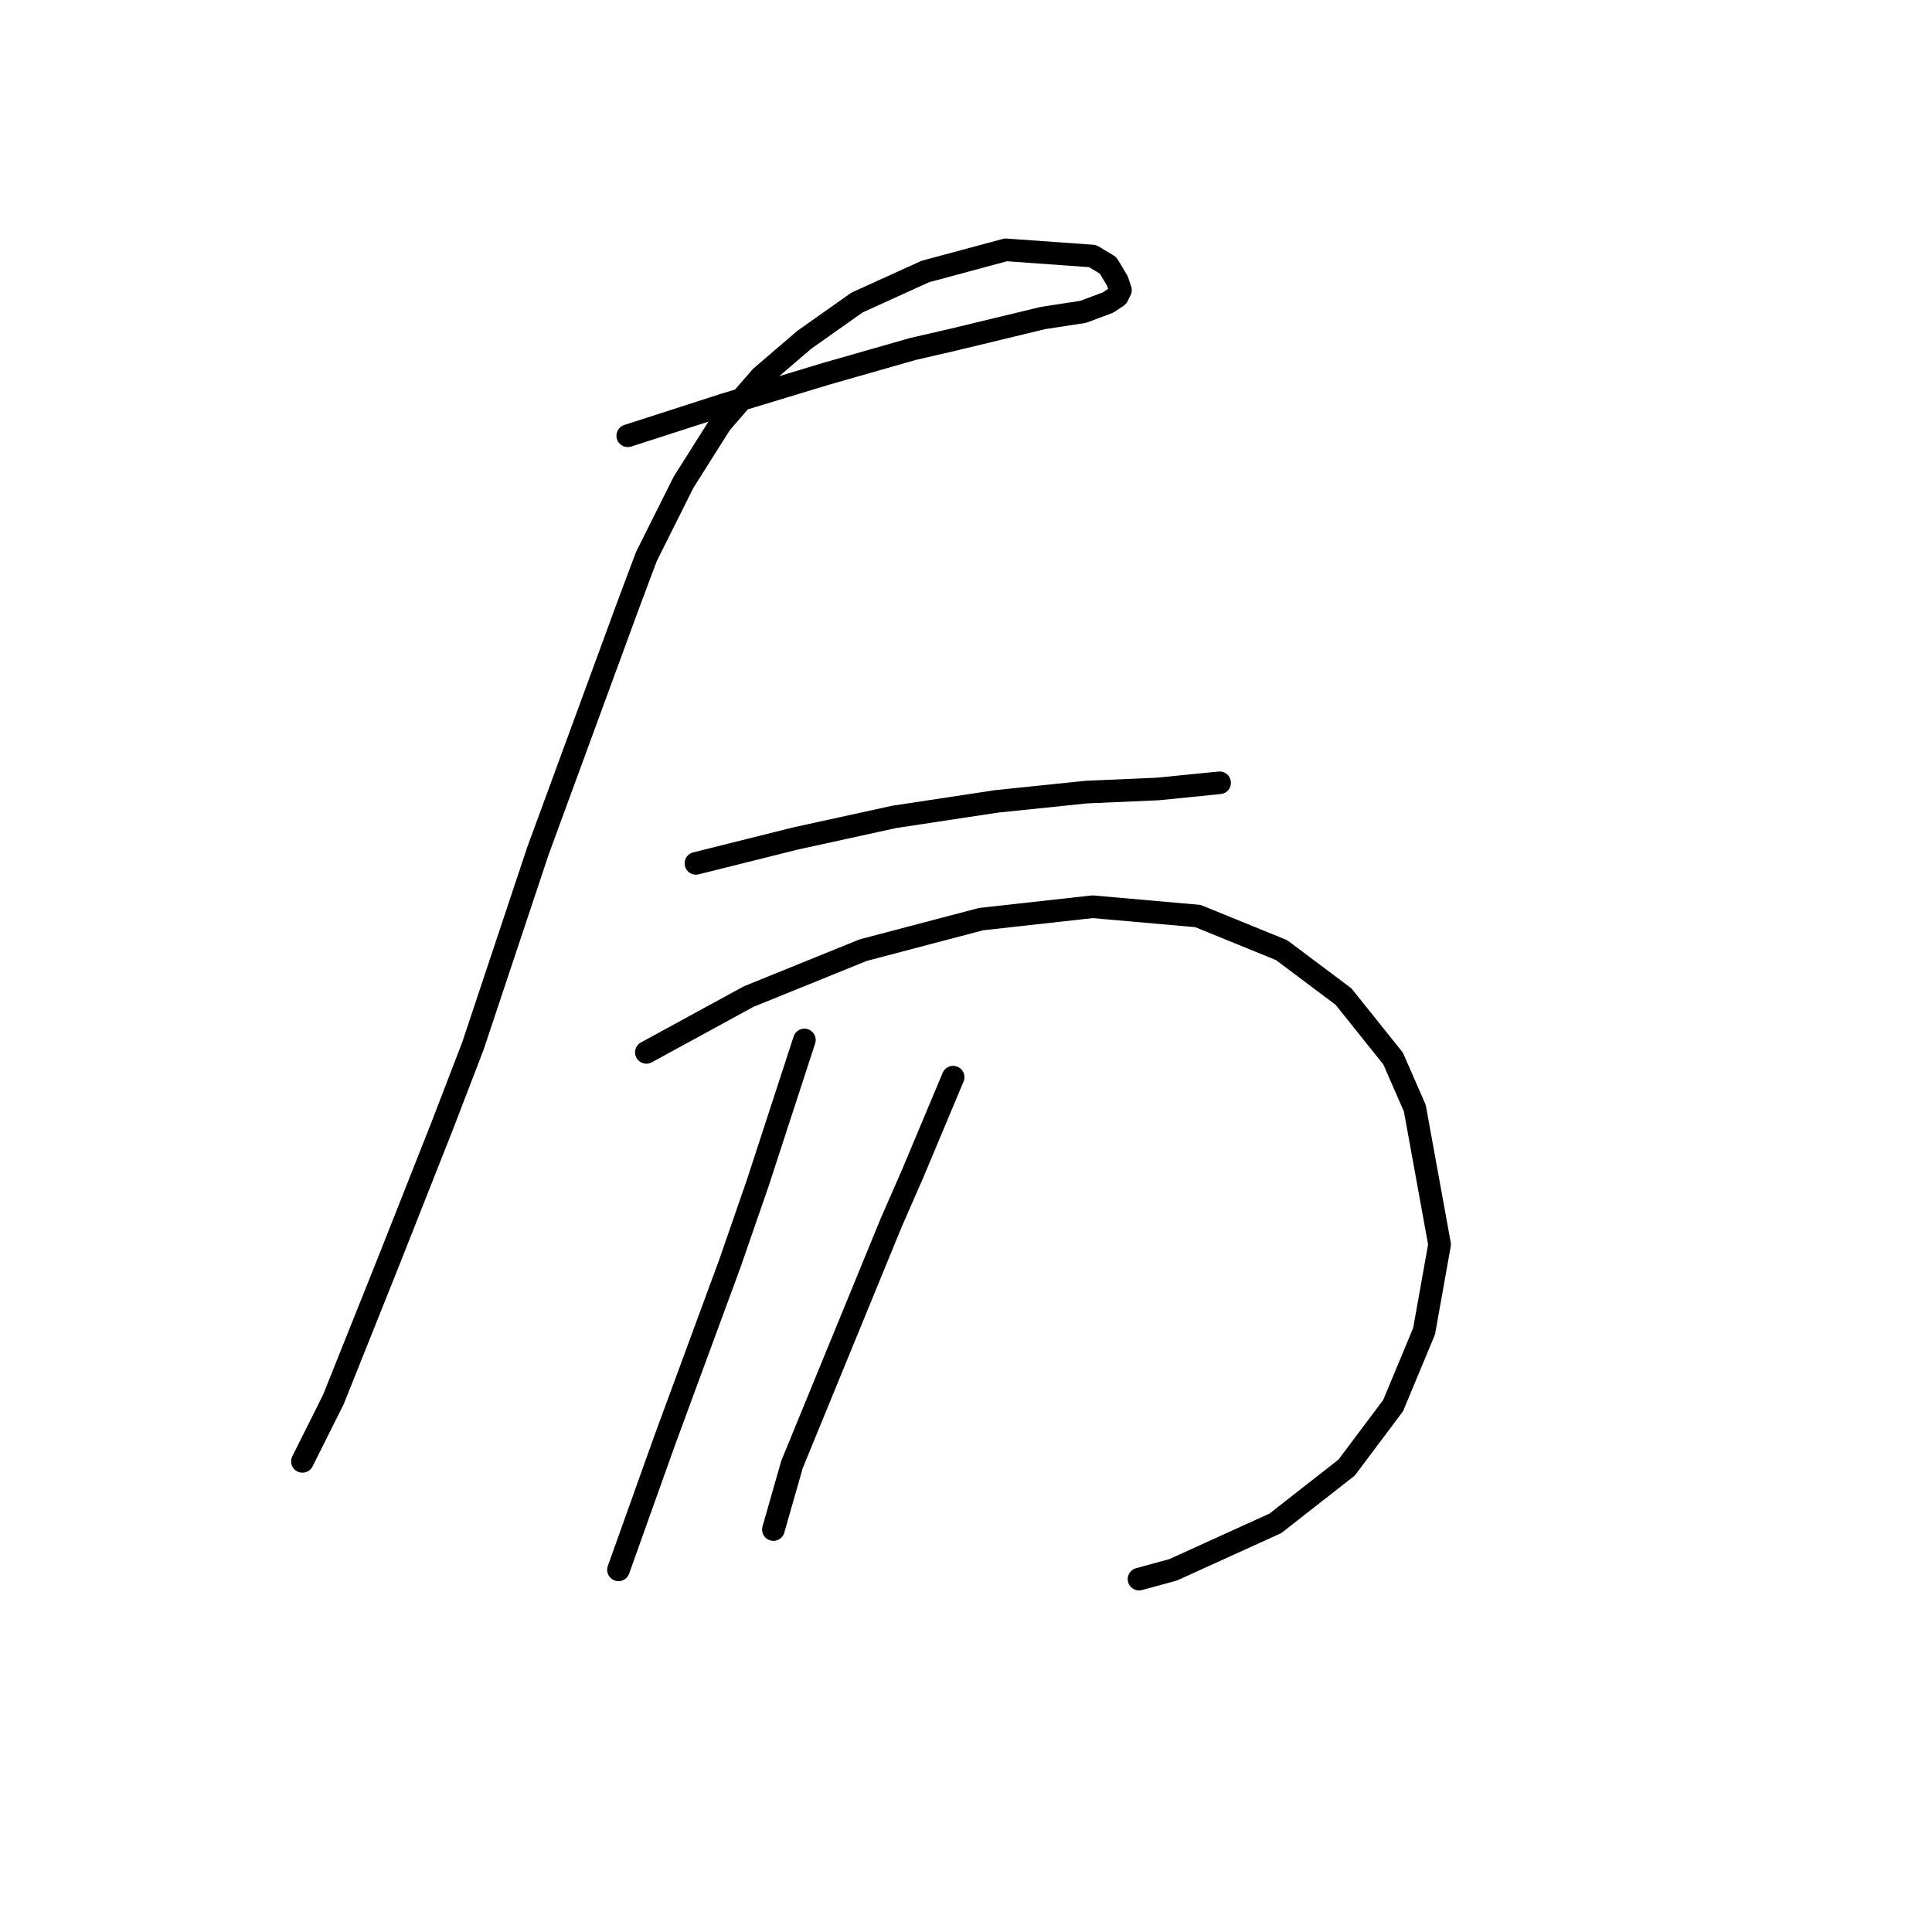 <?xml version="1.0" standalone="no"?>
    <svg width="256" height="256" xmlns="http://www.w3.org/2000/svg" version="1.1">
    <polyline stroke="black" stroke-width="3" stroke-linecap="round" fill="transparent" stroke-linejoin="round" points="83.184 57.74 95.911 53.635 109.46 49.529 120.956 46.244 126.294 45.013 138.2 42.139 143.538 41.318 146.822 40.086 148.054 39.265 148.465 38.444 148.054 37.212 146.822 35.159 144.769 33.927 133.273 33.106 122.599 35.98 113.566 40.086 106.586 45.013 100.838 49.94 95.501 56.098 90.574 63.899 85.647 73.753 83.184 80.322 71.277 112.757 62.655 138.623 58.549 149.298 51.57 166.952 44.18 185.428 40.895 191.997 40.074 193.639 40.074 193.639 " />
        <polyline stroke="black" stroke-width="3" stroke-linecap="round" fill="transparent" stroke-linejoin="round" points="92.216 114.399 105.355 111.115 118.493 108.241 132.042 106.188 143.948 104.956 153.391 104.546 161.603 103.724 161.603 103.724 " />
        <polyline stroke="black" stroke-width="3" stroke-linecap="round" fill="transparent" stroke-linejoin="round" points="85.647 139.444 99.196 132.054 114.387 125.895 129.989 121.79 144.769 120.147 158.729 121.379 169.814 125.895 178.026 132.054 184.595 140.265 187.469 146.834 190.753 164.899 188.7 176.395 184.595 186.249 178.436 194.461 168.993 201.851 155.444 208.009 150.928 209.241 150.928 209.241 " />
        <polyline stroke="black" stroke-width="3" stroke-linecap="round" fill="transparent" stroke-linejoin="round" points="106.586 137.802 100.428 156.688 96.733 167.363 88.111 190.765 84.005 202.261 81.952 208.009 81.952 208.009 " />
        <polyline stroke="black" stroke-width="3" stroke-linecap="round" fill="transparent" stroke-linejoin="round" points="126.294 142.729 120.956 155.456 118.082 162.025 104.944 194.05 102.481 202.672 102.481 202.672 " />
        </svg>